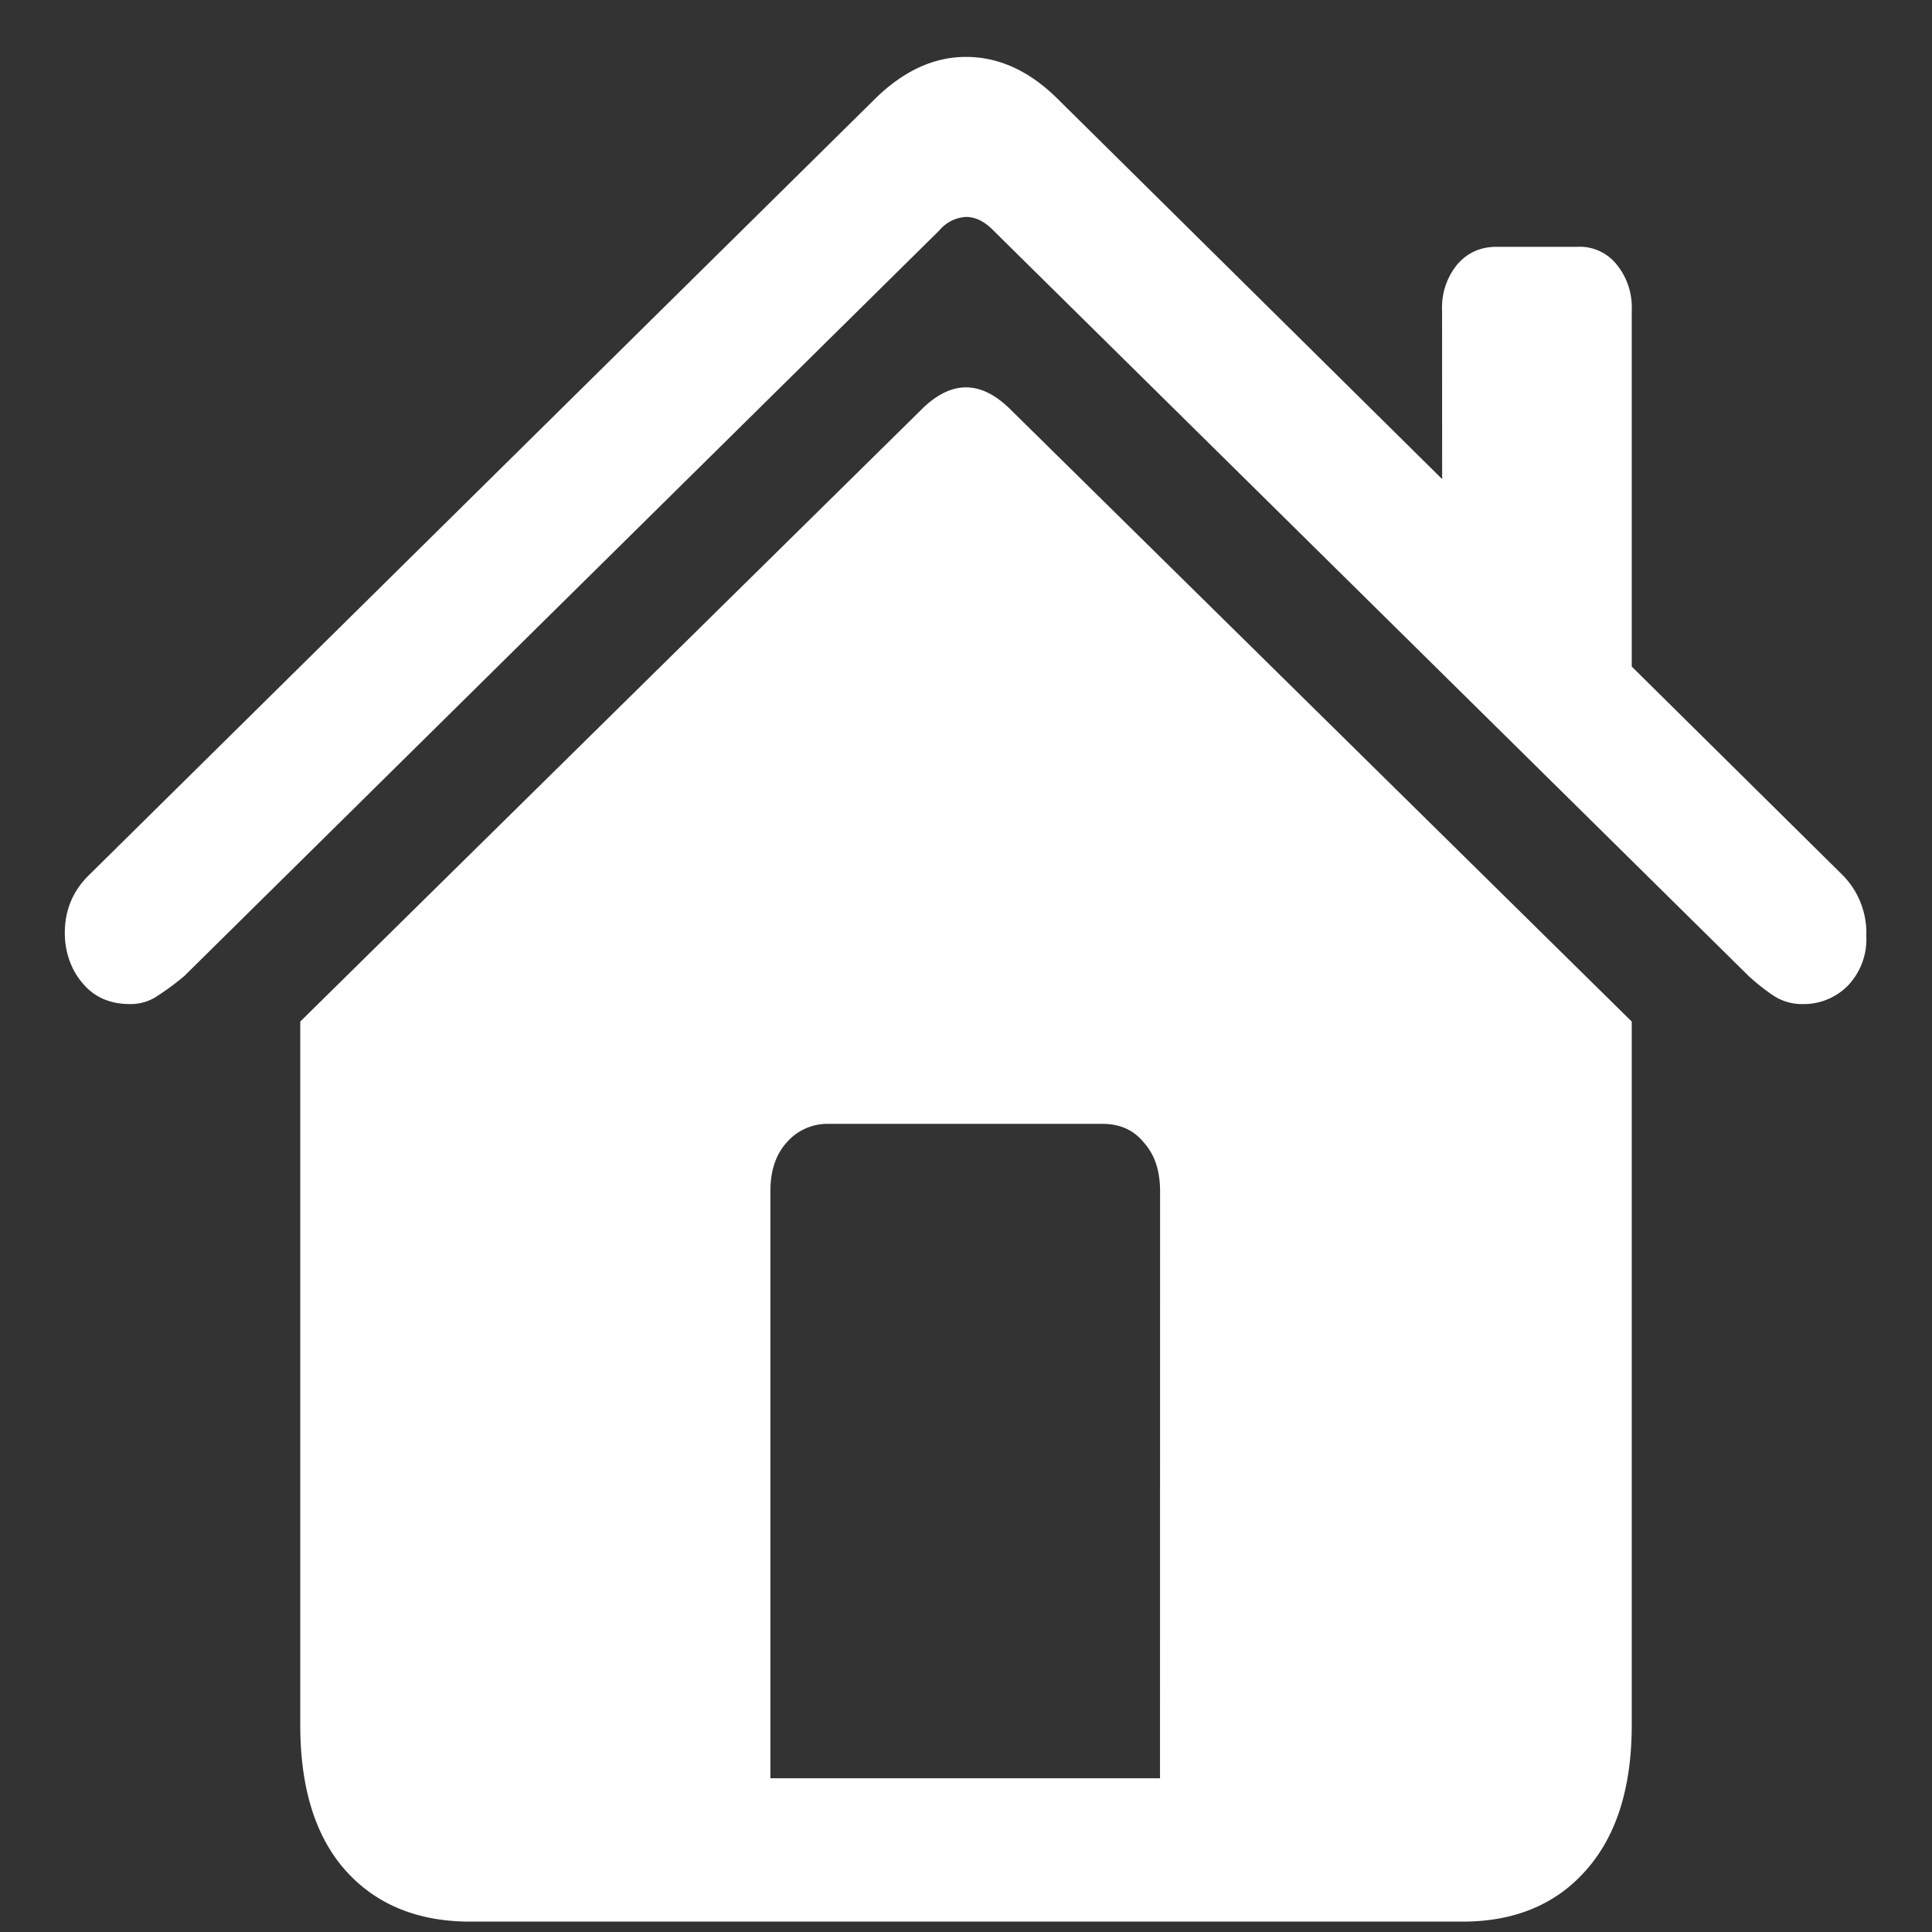 <svg xmlns="http://www.w3.org/2000/svg" width="24" height="24"><rect width="100%" height="100%" fill="#333333" stroke="none"/><path style="stroke:none;fill-rule:nonzero;fill:#fff;fill-opacity:1" d="M14.41 22.09H9.57V14.8c0-.257.067-.456.2-.605a.67.67 0 0 1 .523-.234h3.402c.22 0 .39.078.516.234.133.149.2.348.2.606Zm-10.68-.66c0 .773.184 1.375.555 1.797.375.425.895.644 1.555.644h12.328c.656 0 1.168-.219 1.539-.644.375-.426.563-1.024.563-1.797V12.69l-7.707-7.593c-.376-.38-.75-.38-1.126 0L3.73 12.69ZM.805 11.59c0 .234.078.457.218.62.141.173.34.263.59.263a.596.596 0 0 0 .356-.11c.113-.074.218-.152.32-.238l9.383-9.266A.461.461 0 0 1 12 2.695c.117 0 .23.055.336.164l9.387 9.266c.093.086.191.164.3.238a.64.64 0 0 0 .364.11.771.771 0 0 0 .562-.223.833.833 0 0 0 .235-.621 1.022 1.022 0 0 0-.29-.754l-9.761-9.652C12.785.879 12.406.707 12 .707c-.398 0-.773.172-1.125.516l-9.77 9.648c-.199.195-.3.434-.3.719Zm17.11-4.973 2.355 2.34V3.859a.842.842 0 0 0-.188-.574.587.587 0 0 0-.488-.219H18.59c-.2 0-.363.075-.488.22a.842.842 0 0 0-.188.573Zm0 0"/></svg>